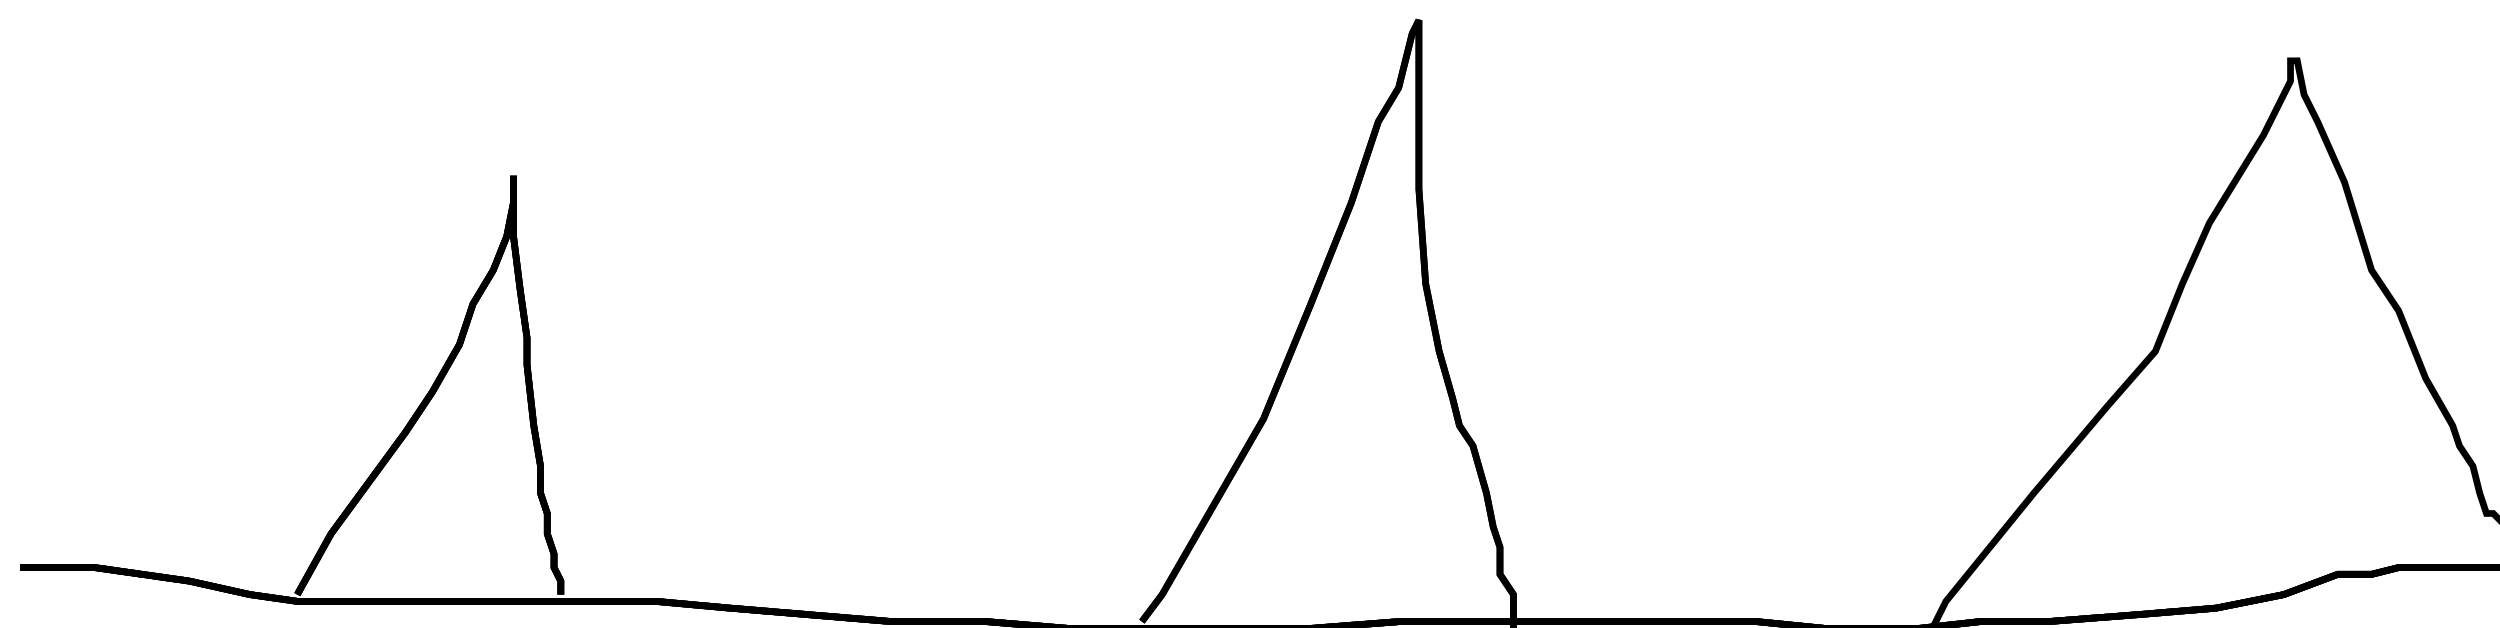 <?xml version="1.0" encoding="utf-8" ?>
<svg baseProfile="tiny" height="93" version="1.2" viewBox="-3 -3 370 93" width="370" xmlns="http://www.w3.org/2000/svg" xmlns:ev="http://www.w3.org/2001/xml-events" xmlns:xlink="http://www.w3.org/1999/xlink"><defs /><path d="M0 81 L11 81 L25 83 L34 85 L41 86 L51 86 L57 86 L67 86 L77 86 L86 86 L94 86 L105 87 L117 88 L129 89 L143 89 L155 90 L169 90 L180 90 L191 90 L204 89 L216 89 L225 89 L240 89 L246 89 L257 89 L267 90 L281 90 L290 89 L300 89 L313 88 L325 87 L335 85 L343 82 L348 82 L352 81 L354 81 L358 81 L362 81 L363 81 L364 81 L370 81 " fill="none" stroke="black" /><path d="M0 81 L11 81 L25 83 L34 85 L41 86 L51 86 L57 86 L67 86 L77 86 L86 86 L94 86 L105 87 L117 88 L129 89 L143 89 L155 90 L169 90 L180 90 L191 90 L204 89 L216 89 L225 89 L240 89 L246 89 L257 89 L267 90 L281 90 L290 89 L300 89 L313 88 L325 87 L335 85 L343 82 L348 82 L352 81 L354 81 L358 81 L362 81 L363 81 L364 81 L370 81 M41 85 L46 76 L57 61 L61 55 L65 48 L67 42 L70 37 L72 32 L73 27 L73 24 L73 23 L73 26 L73 32 L74 40 L75 47 L75 51 L76 60 L77 66 L77 70 L78 73 L78 76 L79 79 L79 81 L80 83 L80 84 L80 85 " fill="none" stroke="black" /><path d="M0 81 L11 81 L25 83 L34 85 L41 86 L51 86 L57 86 L67 86 L77 86 L86 86 L94 86 L105 87 L117 88 L129 89 L143 89 L155 90 L169 90 L180 90 L191 90 L204 89 L216 89 L225 89 L240 89 L246 89 L257 89 L267 90 L281 90 L290 89 L300 89 L313 88 L325 87 L335 85 L343 82 L348 82 L352 81 L354 81 L358 81 L362 81 L363 81 L364 81 L370 81 M41 85 L46 76 L57 61 L61 55 L65 48 L67 42 L70 37 L72 32 L73 27 L73 24 L73 23 L73 26 L73 32 L74 40 L75 47 L75 51 L76 60 L77 66 L77 70 L78 73 L78 76 L79 79 L79 81 L80 83 L80 84 L80 85 M166 89 L169 85 L184 59 L191 42 L195 32 L197 27 L201 15 L204 10 L206 2 L207 0 L207 4 L207 12 L207 25 L208 39 L210 49 L212 56 L213 60 L215 63 L217 70 L218 75 L219 78 L219 82 L221 85 L221 90 L222 93 L223 93 L223 92 " fill="none" stroke="black" /><path d="M0 81 L11 81 L25 83 L34 85 L41 86 L51 86 L57 86 L67 86 L77 86 L86 86 L94 86 L105 87 L117 88 L129 89 L143 89 L155 90 L169 90 L180 90 L191 90 L204 89 L216 89 L225 89 L240 89 L246 89 L257 89 L267 90 L281 90 L290 89 L300 89 L313 88 L325 87 L335 85 L343 82 L348 82 L352 81 L354 81 L358 81 L362 81 L363 81 L364 81 L370 81 M41 85 L46 76 L57 61 L61 55 L65 48 L67 42 L70 37 L72 32 L73 27 L73 24 L73 23 L73 26 L73 32 L74 40 L75 47 L75 51 L76 60 L77 66 L77 70 L78 73 L78 76 L79 79 L79 81 L80 83 L80 84 L80 85 M166 89 L169 85 L184 59 L191 42 L195 32 L197 27 L201 15 L204 10 L206 2 L207 0 L207 4 L207 12 L207 25 L208 39 L210 49 L212 56 L213 60 L215 63 L217 70 L218 75 L219 78 L219 82 L221 85 L221 90 L222 93 L223 93 L223 92 M283 90 L285 86 L298 70 L309 57 L316 49 L320 39 L324 30 L332 17 L336 9 L336 6 L337 6 L338 11 L340 15 L344 24 L348 37 L352 43 L356 53 L360 60 L361 63 L363 66 L364 70 L365 73 L366 73 L367 74 L368 75 L369 77 L370 77 " fill="none" stroke="black" /></svg>
